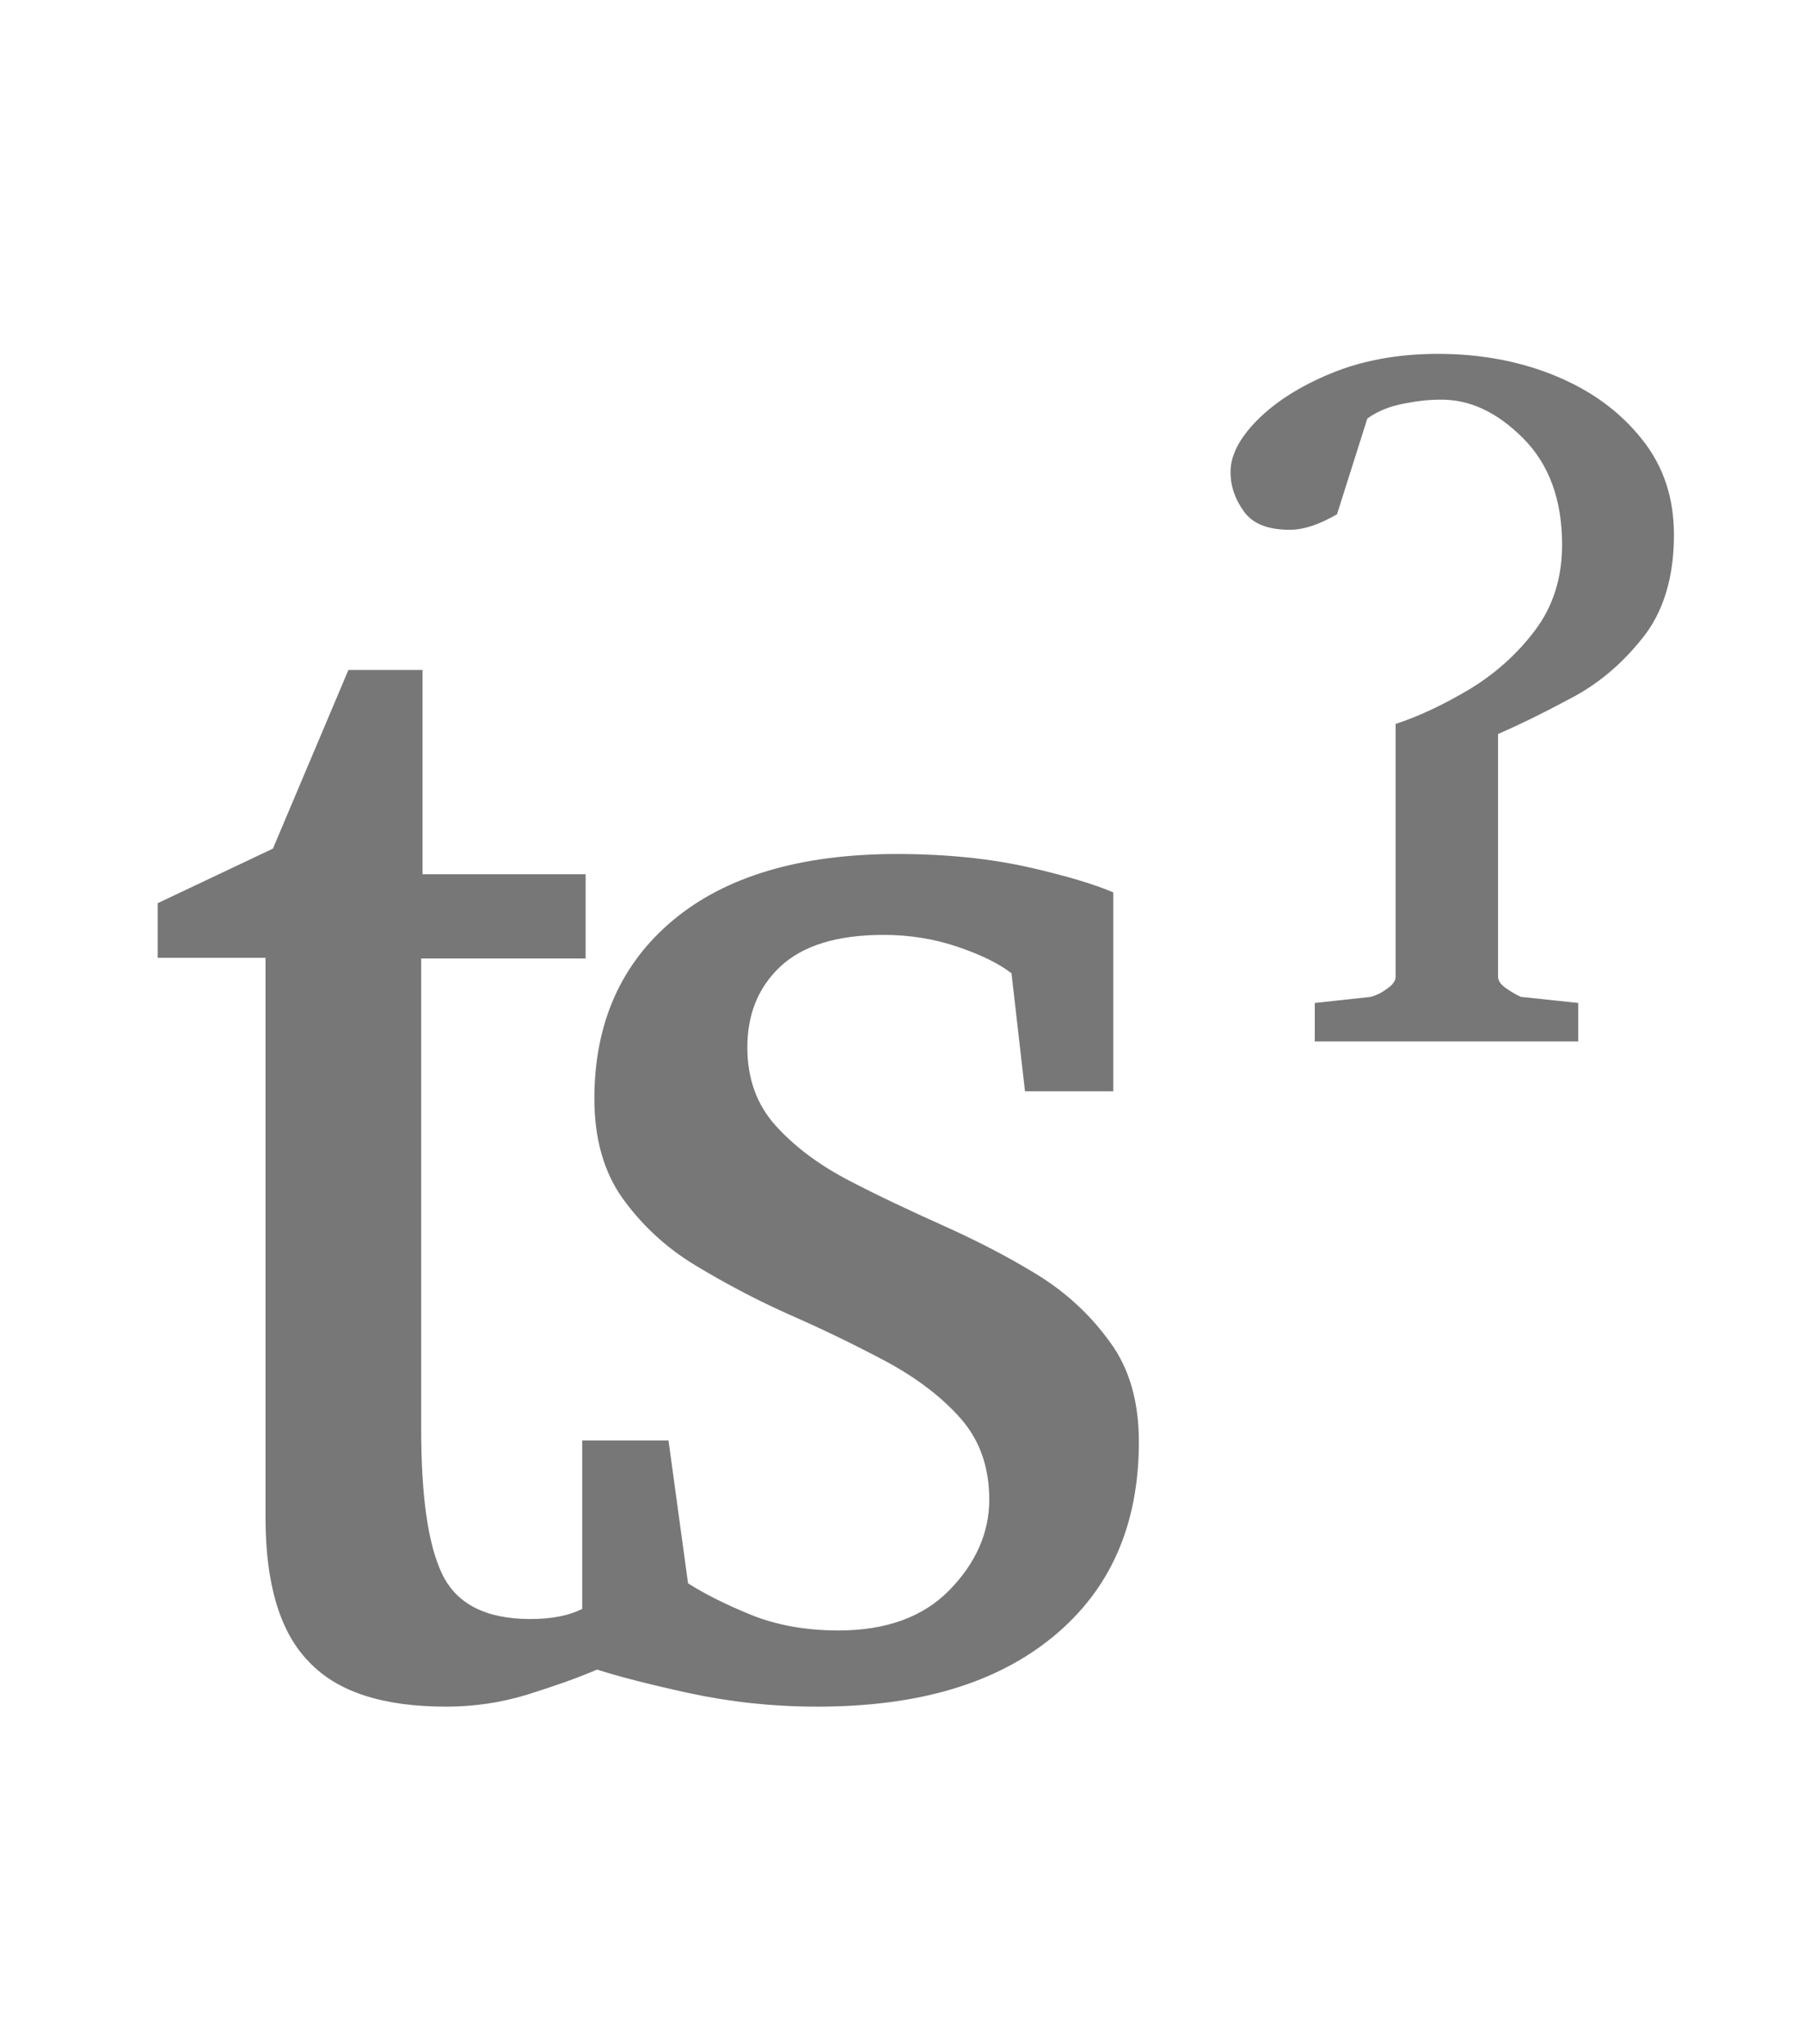 <?xml version="1.0" encoding="utf-8"?>
<!-- Generator: Adobe Illustrator 26.0.3, SVG Export Plug-In . SVG Version: 6.00 Build 0)  -->
<svg version="1.1" id="Capa_1" xmlns="http://www.w3.org/2000/svg" xmlns:xlink="http://www.w3.org/1999/xlink" x="0px" y="0px"
	 viewBox="0 0 267.7 303.2" style="enable-background:new 0 0 267.7 303.2;" xml:space="preserve">
<style type="text/css">
	.st0{enable-background:new    ;}
	.st1{fill:#777777;}
</style>
<g class="st0">
	<path class="st1" d="M169,213.9c0,12.3-4.2,21.9-12.7,28.9c-8.5,7-20.1,10.4-35,10.4c-6.7,0-13-0.7-19-2c-6-1.3-10.6-2.5-13.7-3.5
		c-3,1.3-6.5,2.5-10.3,3.7c-3.9,1.2-7.9,1.8-12.1,1.8c-9.4,0-16.2-2.2-20.4-6.7c-4.3-4.4-6.4-11.6-6.4-21.4v-83h-16V134l17.1-8.1
		l11.2-26.5h11v30.3h24.2v12.5H62.5V212c0,9.9,1,17.1,3.1,21.5s6.4,6.7,13.1,6.7c3.2,0,5.7-0.5,7.7-1.5v-25h12.8l2.9,21.2
		c2.5,1.6,5.7,3.2,9.4,4.7c3.7,1.5,8.1,2.3,12.9,2.3c7.1,0,12.6-2,16.5-6c3.9-4,5.9-8.5,5.9-13.4c0-4.8-1.4-8.8-4.2-12
		c-2.8-3.2-6.5-6-10.9-8.4c-4.5-2.4-9.2-4.7-14.2-6.9s-9.7-4.7-14.2-7.4c-4.5-2.7-8.1-6.1-10.9-10c-2.8-3.9-4.2-8.9-4.2-14.8
		c0-11.1,3.9-20,11.7-26.5c7.8-6.5,18.9-9.8,33.2-9.8c7.4,0,14,0.7,19.7,2c5.7,1.3,9.9,2.6,12.4,3.7v29.5h-13.1l-2-17.5
		c-1.8-1.4-4.4-2.7-7.9-3.9c-3.5-1.2-7.2-1.8-11.1-1.8c-6.9,0-12,1.6-15.3,4.7s-4.9,7.1-4.9,12c0,4.6,1.4,8.5,4.2,11.6
		c2.8,3.1,6.4,5.8,10.8,8.1c4.4,2.3,9.1,4.5,14,6.7c4.9,2.2,9.6,4.6,14,7.3s8,6.1,10.8,10C167.6,203,169,208,169,213.9z"/>
	<path class="st1" d="M248.4,79.4c0,6.3-1.6,11.5-4.7,15.3c-3.1,3.9-6.7,6.9-10.8,9c-4.1,2.2-7.6,3.9-10.6,5.2v36
		c0,0.6,0.4,1.2,1.3,1.8c0.9,0.6,1.6,1,2.1,1.2l8.5,0.9v5.7h-39.1v-5.7l8.3-0.9c0.7-0.2,1.5-0.5,2.4-1.2c0.9-0.6,1.3-1.2,1.3-1.8
		v-37.5c3.4-1.1,7-2.8,10.9-5.1c3.8-2.3,7.1-5.2,9.8-8.8c2.7-3.6,4-7.8,4-12.7c0-6.6-1.9-11.9-5.8-15.8c-3.9-3.9-8-5.8-12.4-5.7
		c-1.6,0-3.4,0.2-5.4,0.6c-2,0.4-3.8,1.1-5.3,2.2l-4.5,14.2c-2.6,1.5-4.9,2.3-7,2.3c-3.3,0-5.5-0.9-6.8-2.7c-1.3-1.8-2-3.7-2-5.9
		c0-2.4,1.3-5,4-7.7s6.3-5,10.9-6.9s9.9-2.9,15.9-2.9c6.3,0,12.2,1.1,17.5,3.3c5.3,2.2,9.5,5.3,12.7,9.3
		C246.9,69.2,248.4,73.9,248.4,79.4z"/>
</g>
</svg>

